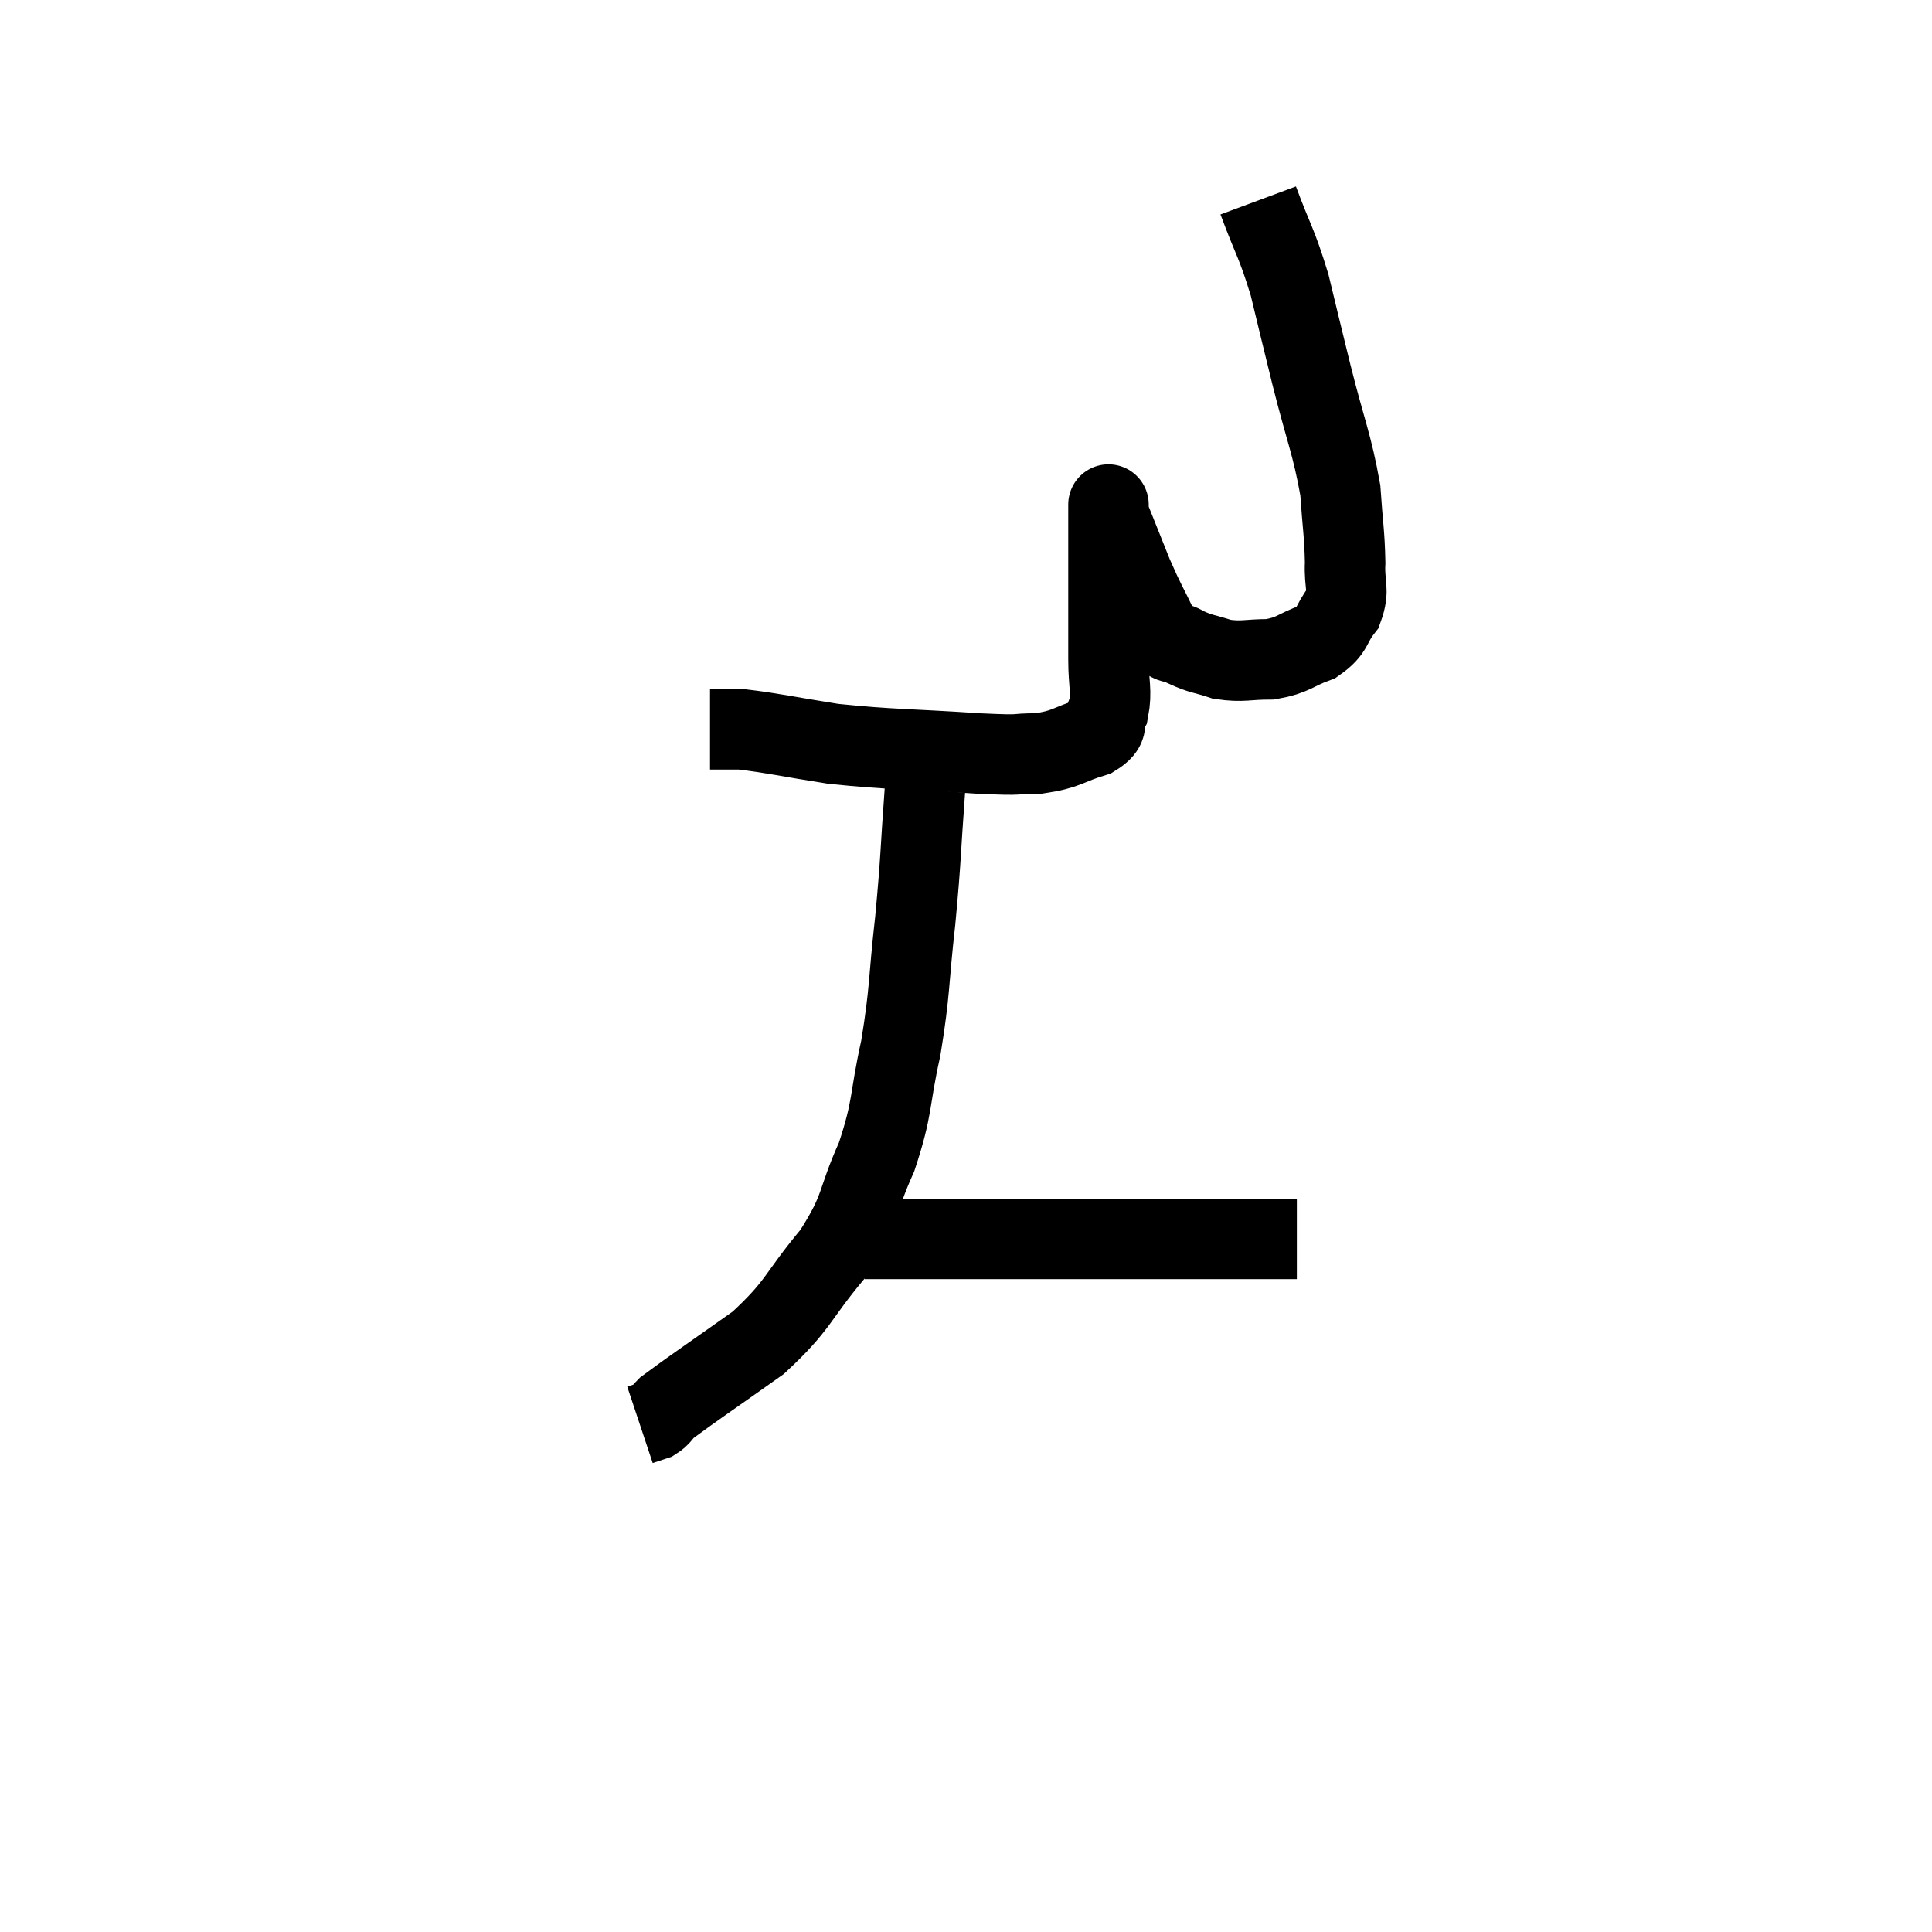 <svg width="48" height="48" viewBox="0 0 48 48" xmlns="http://www.w3.org/2000/svg"><path d="M 31.26 4.98 C 31.65 6.03, 31.71 6, 32.04 7.08 C 32.31 8.19, 32.265 8.025, 32.58 9.3 C 32.94 10.74, 33.09 11.01, 33.3 12.18 C 33.36 13.08, 33.405 13.245, 33.42 13.98 C 33.39 14.55, 33.54 14.625, 33.36 15.12 C 33.03 15.54, 33.15 15.645, 32.7 15.96 C 32.13 16.17, 32.145 16.275, 31.56 16.38 C 30.96 16.38, 30.885 16.455, 30.36 16.38 C 29.91 16.23, 29.85 16.26, 29.46 16.08 C 29.13 15.87, 29.13 16.11, 28.8 15.66 C 28.47 14.97, 28.455 15, 28.14 14.28 C 27.84 13.53, 27.69 13.155, 27.54 12.78 C 27.54 12.78, 27.54 12.78, 27.54 12.78 C 27.54 12.78, 27.54 12.225, 27.54 12.78 C 27.54 13.89, 27.54 14.1, 27.54 15 C 27.54 15.69, 27.54 15.72, 27.54 16.38 C 27.54 17.01, 27.63 17.16, 27.54 17.64 C 27.36 17.97, 27.615 18.03, 27.18 18.3 C 26.49 18.51, 26.52 18.615, 25.8 18.72 C 25.05 18.72, 25.575 18.78, 24.3 18.72 C 22.5 18.6, 22.17 18.63, 20.7 18.48 C 19.56 18.3, 19.185 18.21, 18.42 18.12 C 18.03 18.12, 17.835 18.12, 17.64 18.12 C 17.64 18.12, 17.64 18.12, 17.64 18.12 L 17.64 18.12" fill="none" stroke="black" stroke-width="2"></path><path d="M 22.98 19.62 C 22.86 21.24, 22.89 21.255, 22.74 22.86 C 22.56 24.45, 22.62 24.57, 22.38 26.04 C 22.08 27.39, 22.2 27.465, 21.78 28.74 C 21.24 29.94, 21.435 29.985, 20.7 31.14 C 19.77 32.25, 19.875 32.4, 18.84 33.36 C 17.7 34.17, 17.205 34.5, 16.56 34.98 C 16.41 35.13, 16.425 35.175, 16.26 35.28 C 16.08 35.34, 15.99 35.37, 15.9 35.4 L 15.9 35.4" fill="none" stroke="black" stroke-width="2"></path><path d="M 21.48 30.78 C 21.93 30.78, 21.6 30.78, 22.38 30.78 C 23.49 30.78, 23.415 30.78, 24.6 30.78 C 25.86 30.78, 25.635 30.78, 27.12 30.78 C 28.83 30.78, 29.265 30.78, 30.54 30.78 C 31.38 30.78, 31.8 30.78, 32.22 30.78 L 32.22 30.78" fill="none" stroke="black" stroke-width="2"></path></svg>